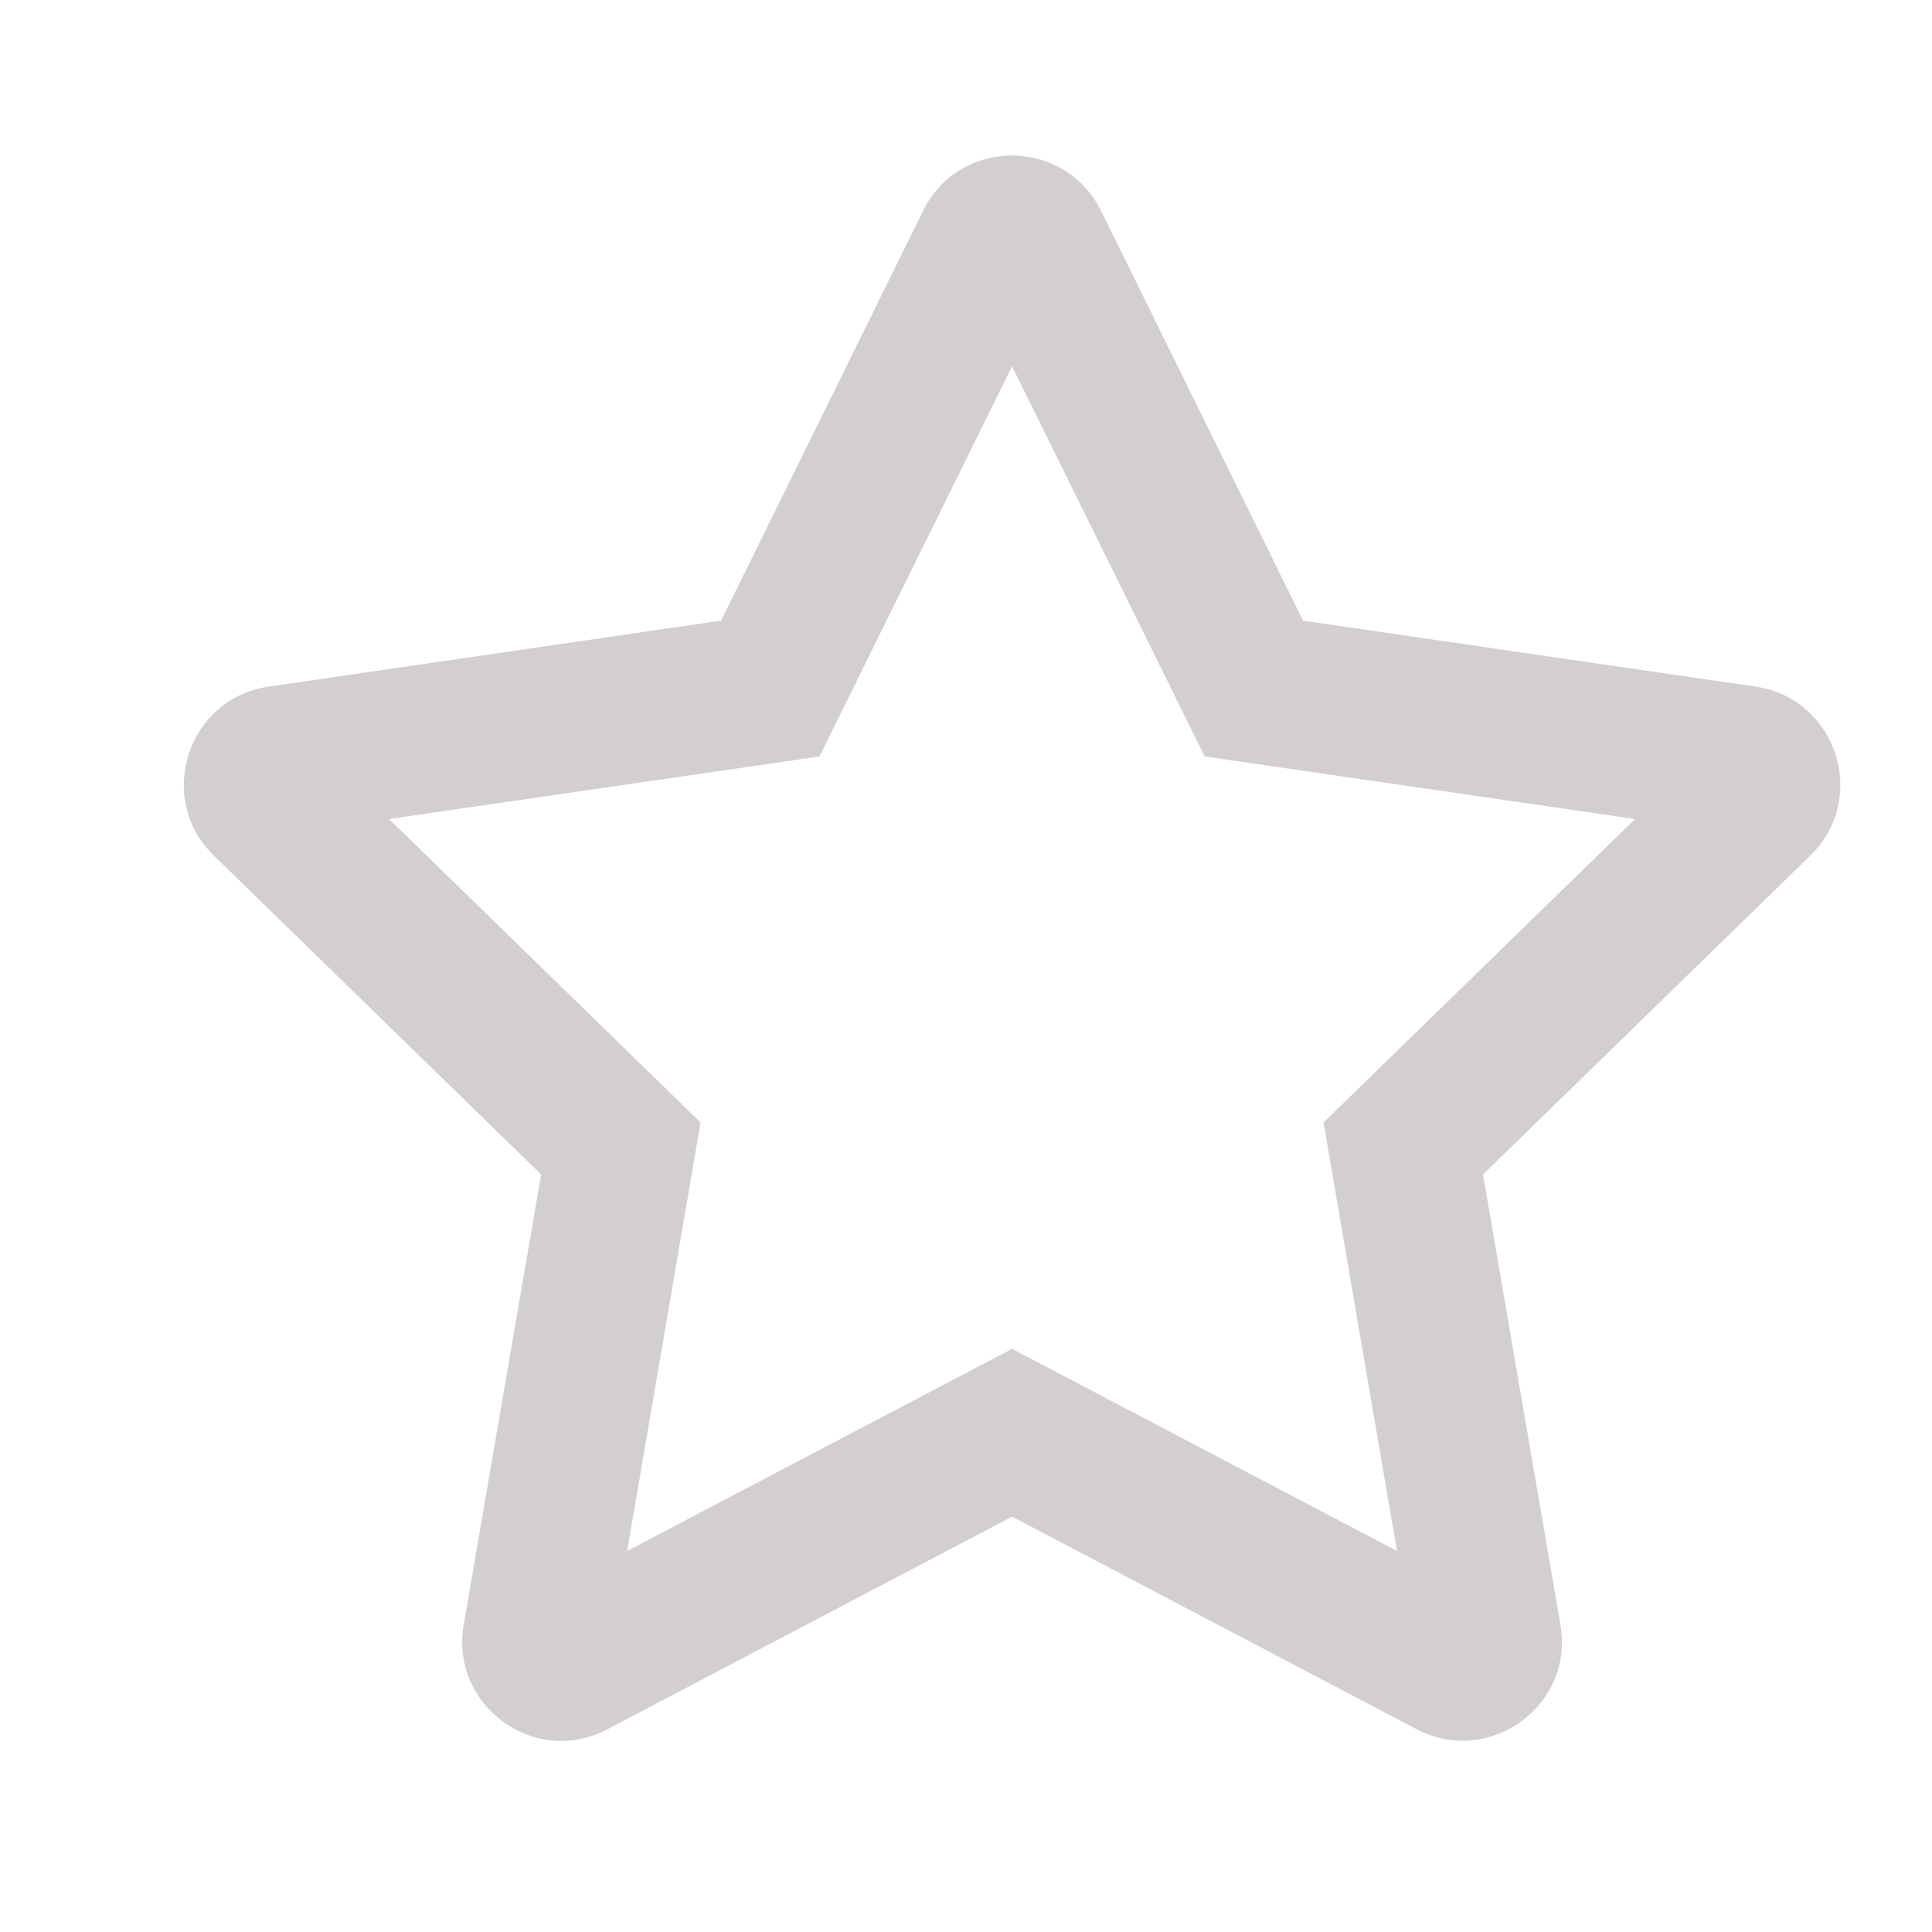 <?xml version="1.0" encoding="UTF-8" standalone="no"?><svg width='13' height='13' viewBox='0 0 13 13' fill='none' xmlns='http://www.w3.org/2000/svg'>
<path d='M11.812 4.62L8.768 4.176L7.408 1.417C7.164 0.926 6.458 0.92 6.212 1.417L4.852 4.176L1.808 4.62C1.262 4.699 1.043 5.372 1.439 5.757L3.641 7.903L3.12 10.934C3.027 11.482 3.604 11.893 4.087 11.636L6.81 10.205L9.533 11.636C10.016 11.89 10.593 11.482 10.5 10.934L9.979 7.903L12.181 5.757C12.577 5.372 12.358 4.699 11.812 4.62ZM8.906 7.553L9.4 10.436L6.81 9.076L4.22 10.436L4.714 7.553L2.618 5.511L5.514 5.09L6.81 2.465L8.106 5.09L11.002 5.511L8.906 7.553Z' fill='#D3CED2'/>
</svg>
